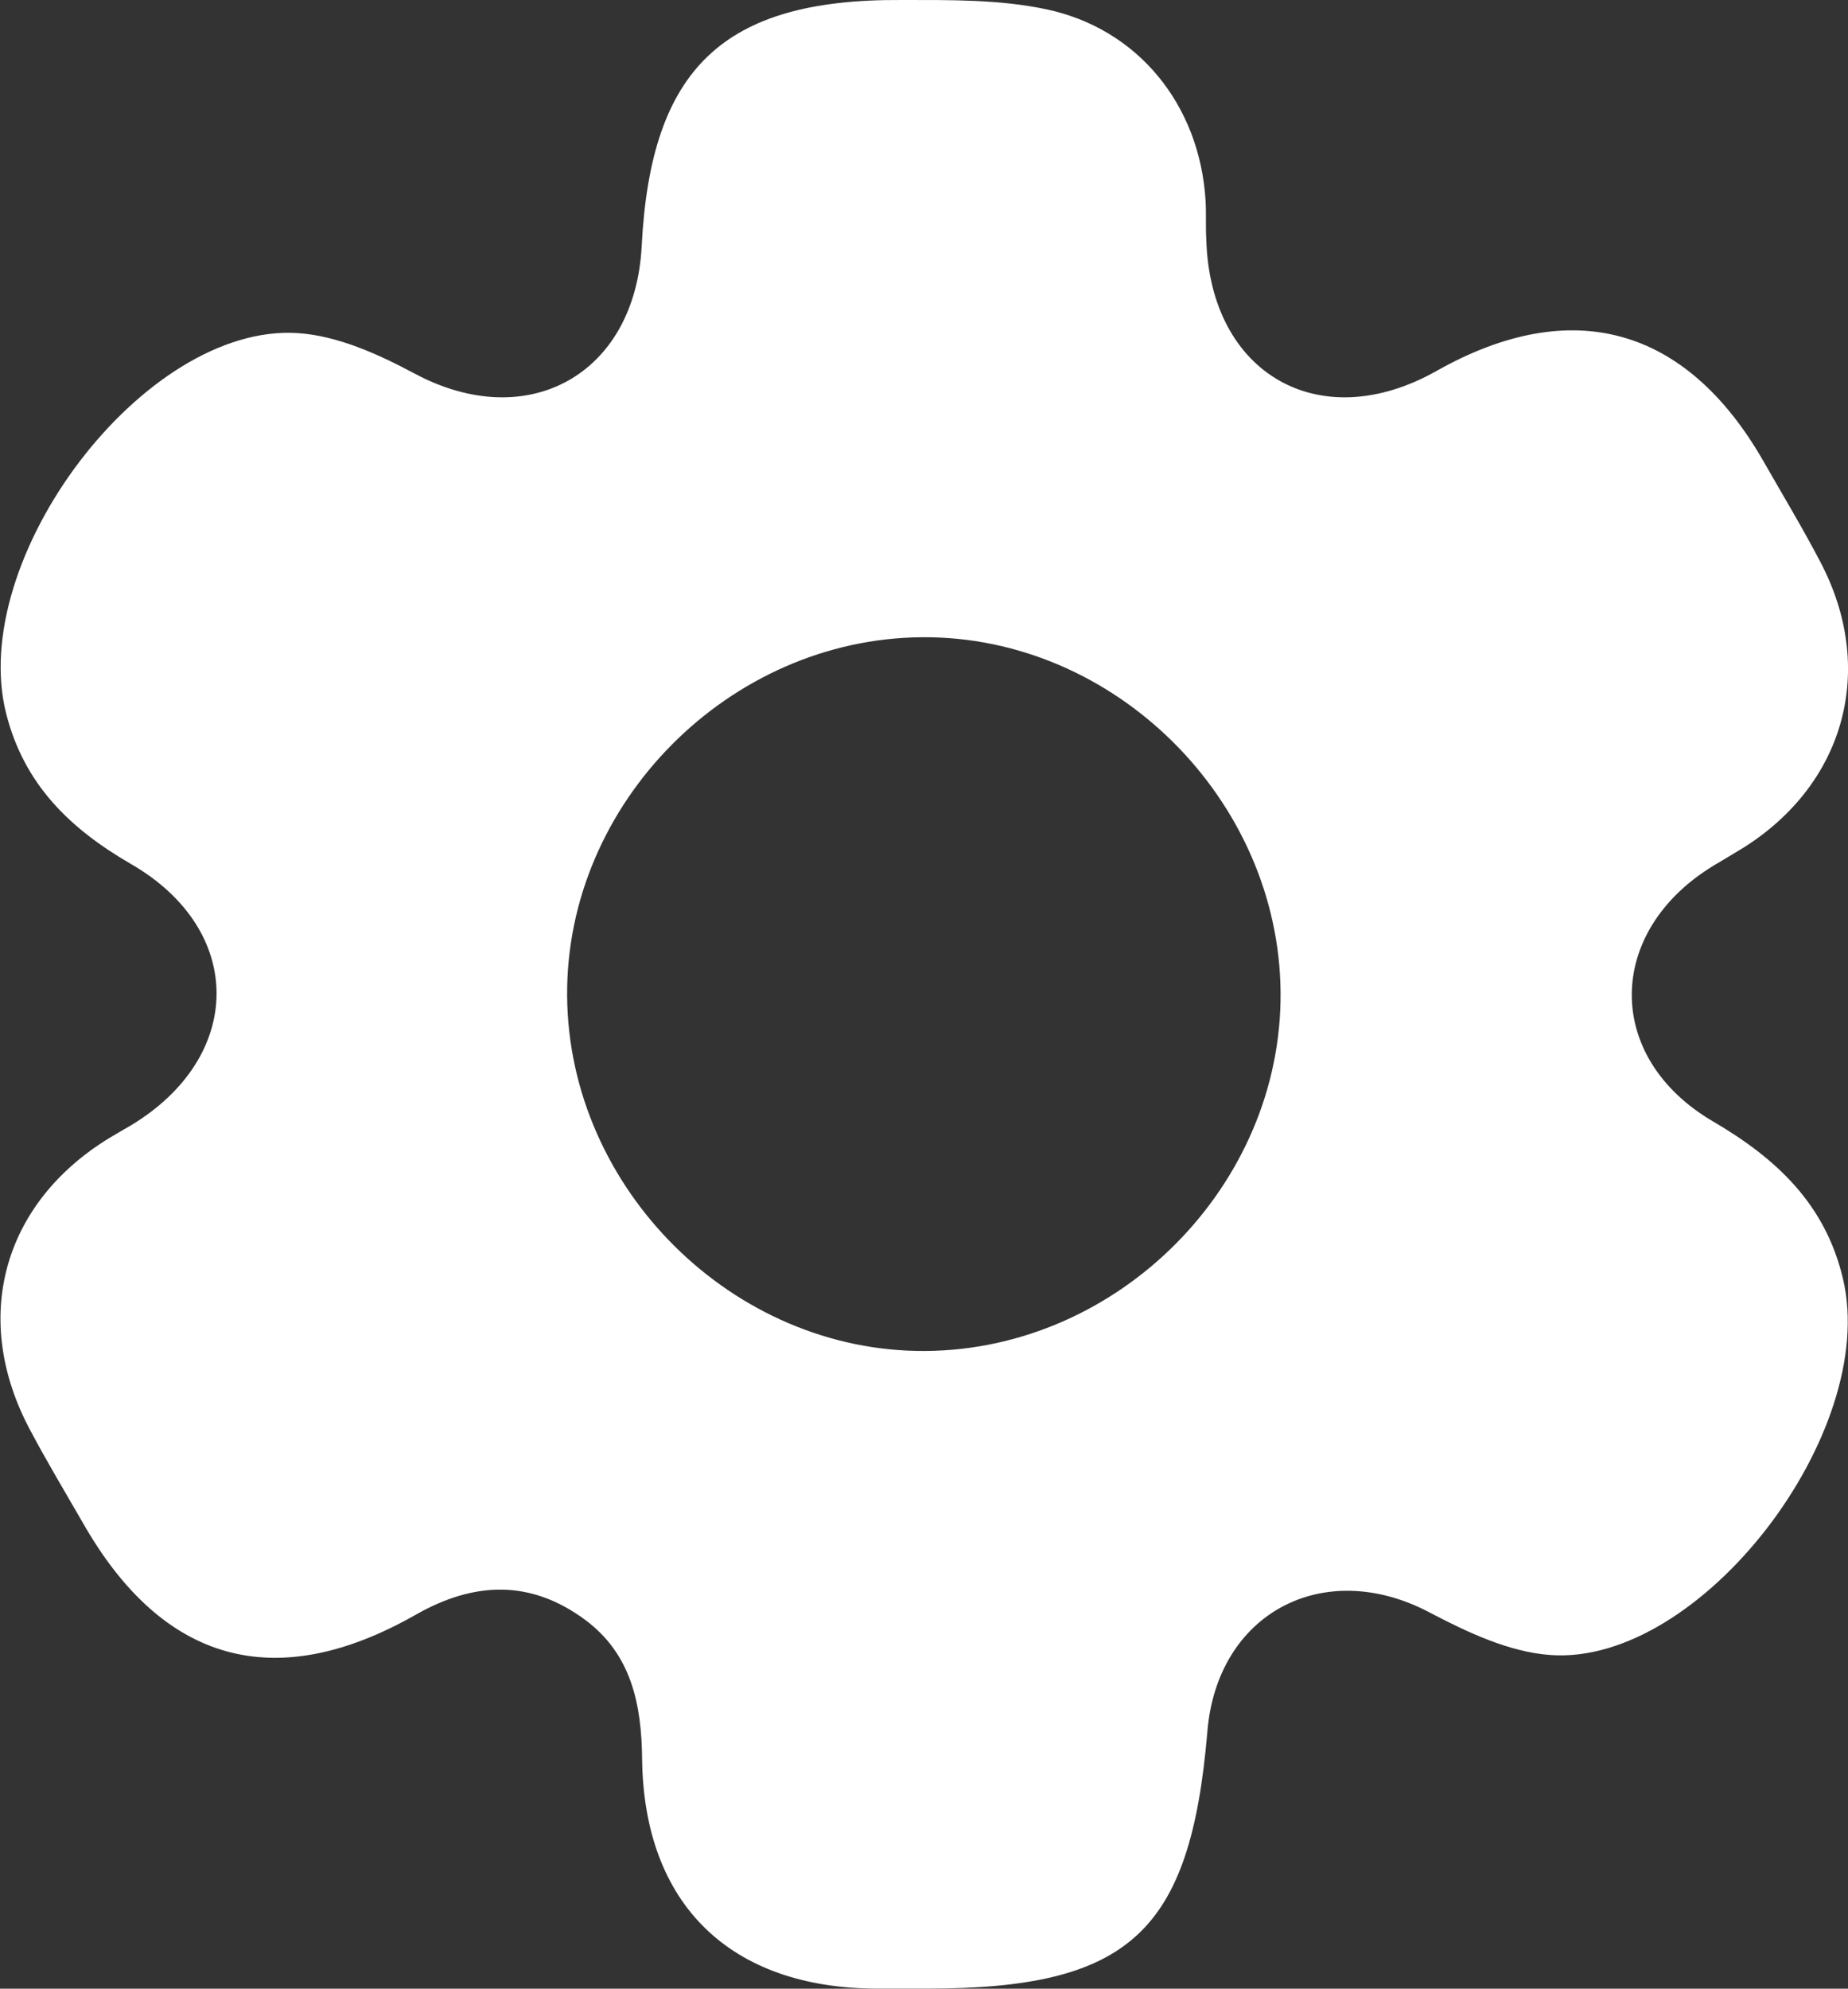 <svg id="svg4928" xmlns="http://www.w3.org/2000/svg" viewBox="0 0 183.13 197.02"><rect x="0" y="0" width="183.13" height="197.02" fill="#333333" stroke="none"/><defs><style>.cls-1{fill:#fff;}</style></defs><path class="cls-1" d="M511.14,356.57h-5c-14.53-.05-23.07-8.37-23.23-22.79-.06-5.4-1.07-10.35-5.65-13.75-5.42-4-11-3.8-16.8-.49-13.94,7.92-25.1,4.75-33-9.17-1.73-3-3.53-6-5.18-9.11-5.9-11-2.79-22.46,7.82-28.95.71-.43,1.43-.84,2.15-1.26,11.26-6.78,11.38-19.34,0-25.9-6.05-3.5-10.57-7.88-12.35-14.86-3.92-15.36,13.65-38.72,28.88-37.73,3.94.25,8,2.09,11.57,4,11.2,6,21.87.13,22.52-12.64.9-17.58,8.08-24.46,25.67-24.36,4.81,0,9.73-.07,14.38.91,9.17,1.92,15.2,9.5,15.82,18.83.09,1.33,0,2.67.08,4,.38,13.34,11.26,19.54,22.83,13,13.37-7.54,24.73-4.4,32.38,8.95,1.9,3.33,3.88,6.61,5.65,10,5.55,10.56,2.46,21.92-7.6,28.27-1,.62-2,1.2-3,1.8-10.71,6.52-10.86,19-.06,25.33,6.33,3.7,11.16,8.22,12.9,15.63,3.58,15.2-14.11,38.32-29,37.24-4.1-.29-8.27-2.27-12-4.23-10.48-5.51-21.07.07-22,11.89C537.23,351,531.19,356.57,511.14,356.57ZM511,293.4c19.18-.14,35.33-16.45,35.18-35.53s-16.43-35.32-35.53-35.18-35.31,16.42-35.17,35.53S491.93,293.54,511,293.4Z" transform="translate(-419.28 -159.56)"/></svg>